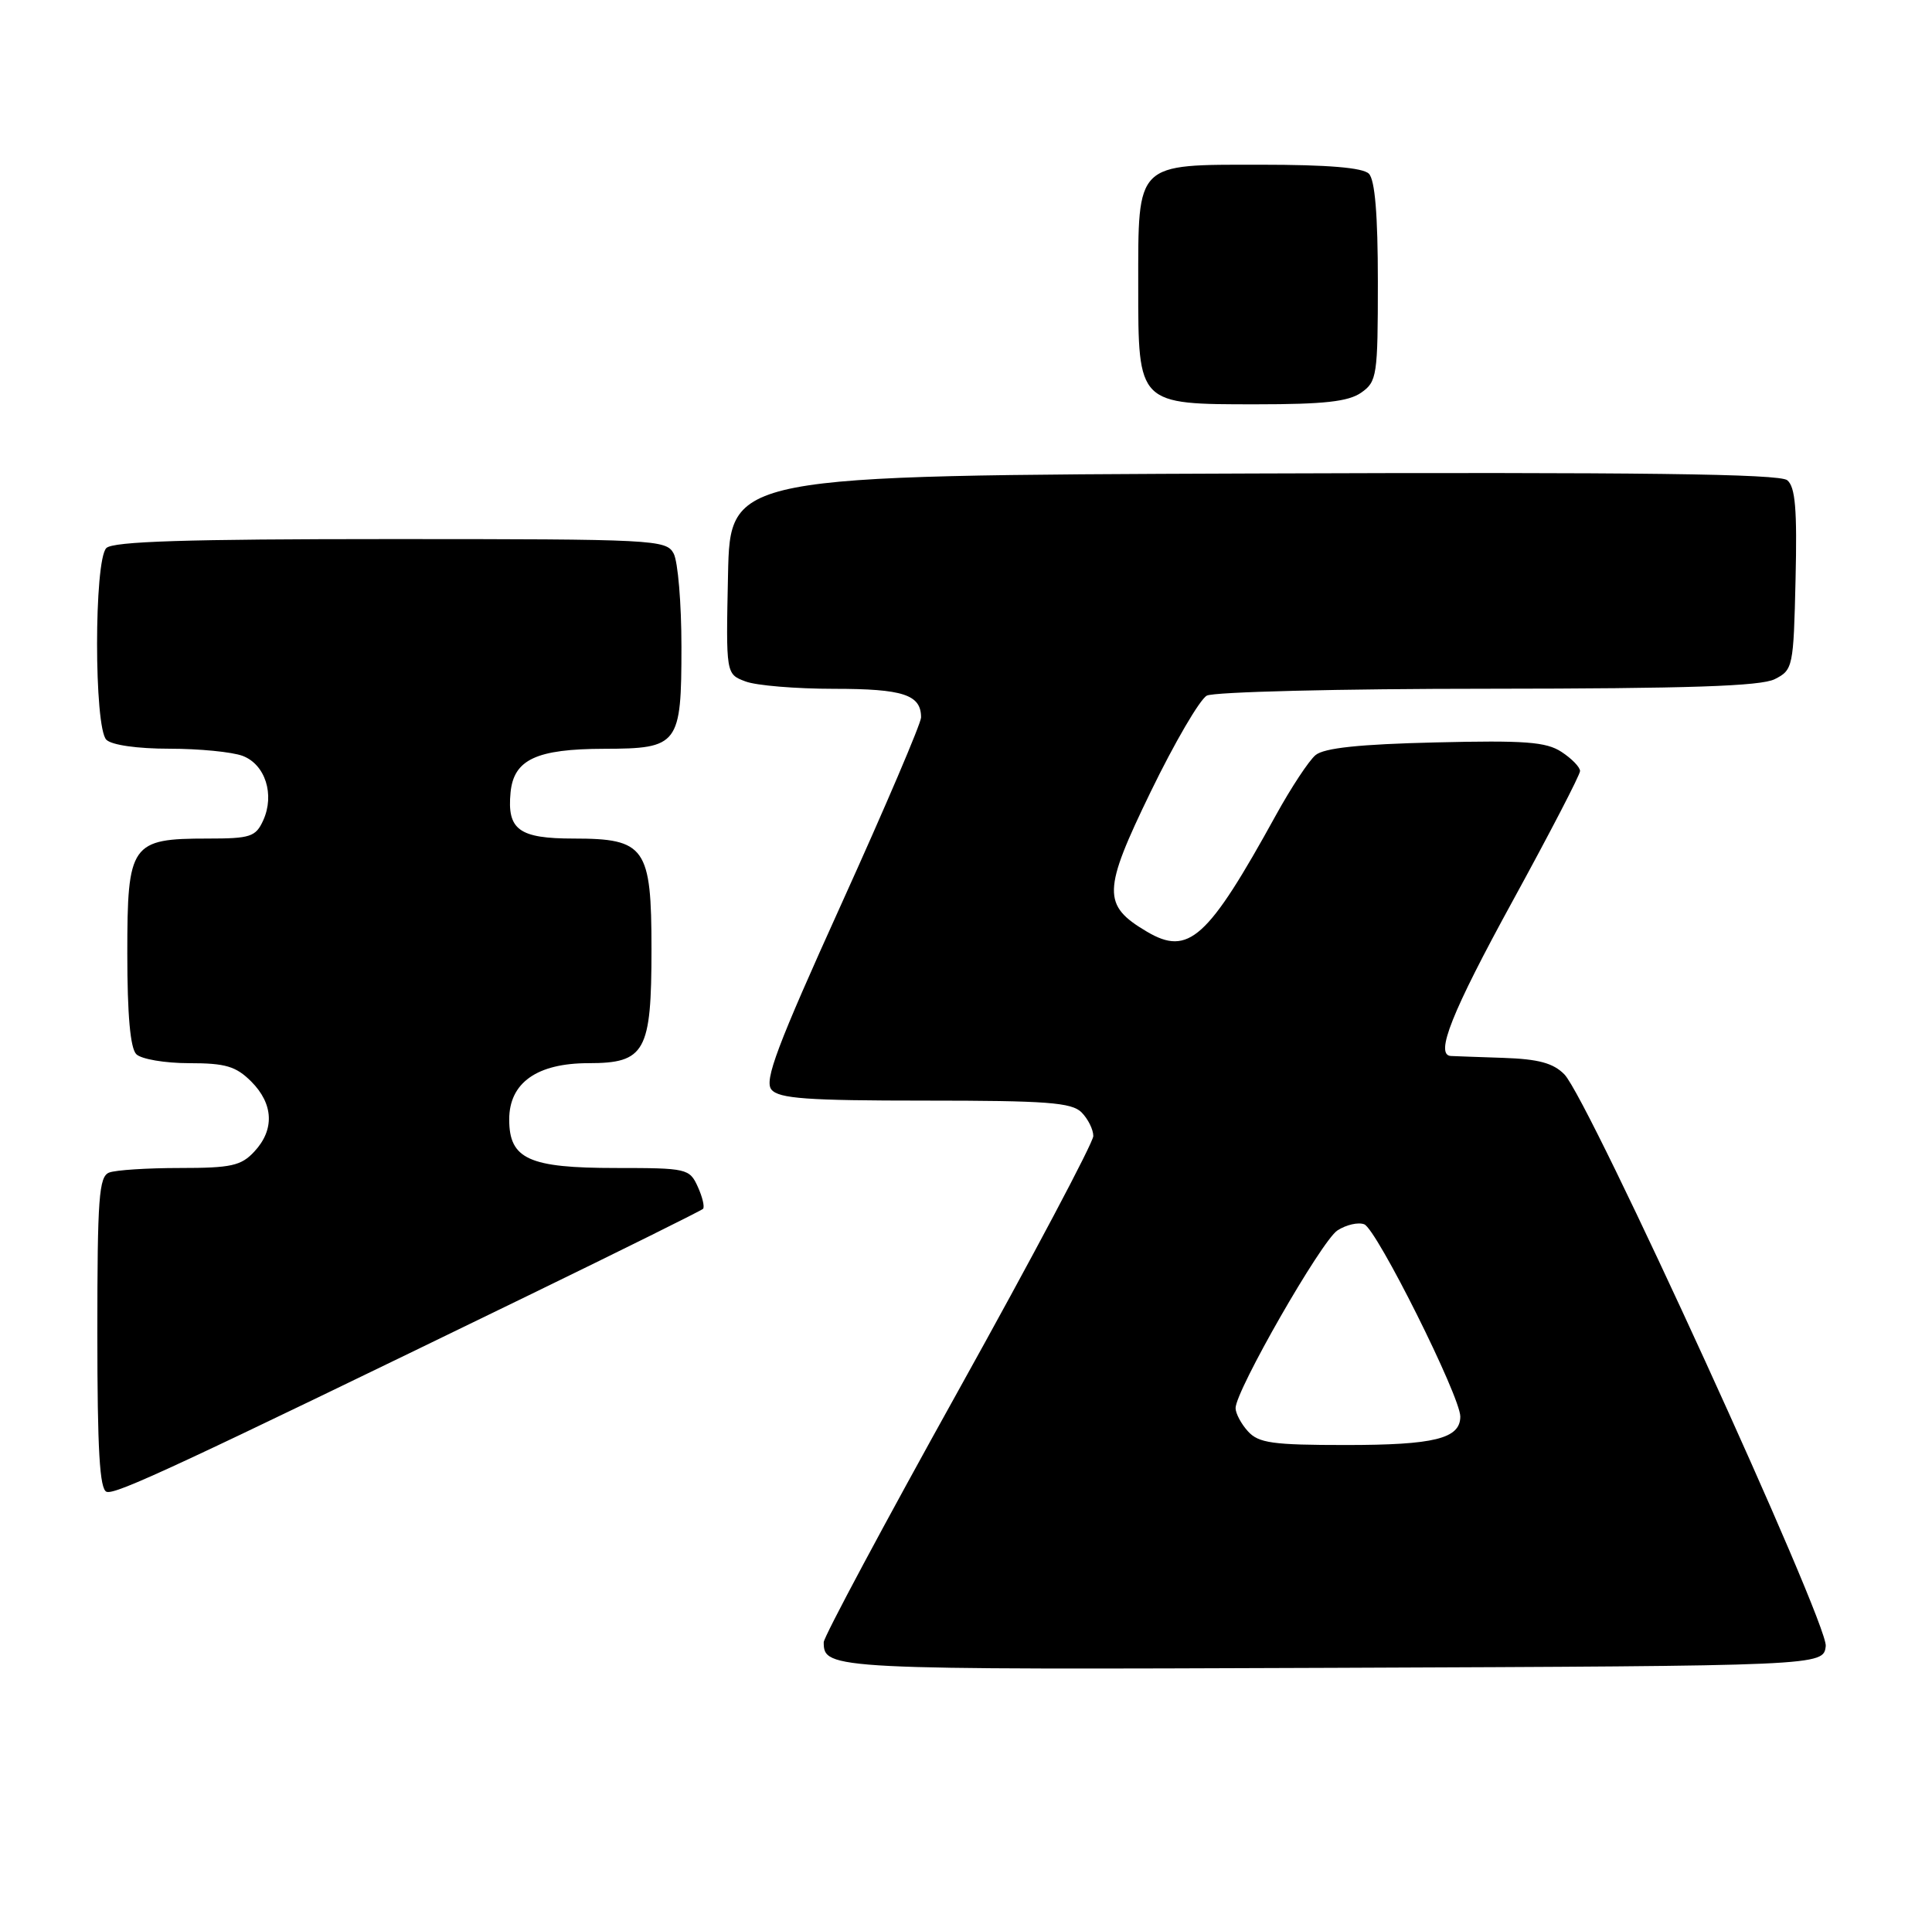 <?xml version="1.0" encoding="UTF-8" standalone="no"?>
<!DOCTYPE svg PUBLIC "-//W3C//DTD SVG 1.1//EN" "http://www.w3.org/Graphics/SVG/1.1/DTD/svg11.dtd" >
<svg xmlns="http://www.w3.org/2000/svg" xmlns:xlink="http://www.w3.org/1999/xlink" version="1.1" viewBox="0 0 258 256">
 <g >
 <path fill="currentColor"
d=" M 243.81 219.85 C 244.16 216.82 212.16 146.82 208.91 143.50 C 207.42 141.98 205.44 141.45 200.72 141.29 C 197.30 141.18 194.16 141.06 193.75 141.04 C 191.58 140.92 193.88 135.17 202.00 120.34 C 206.95 111.30 211.00 103.49 211.00 102.98 C 211.00 102.46 209.89 101.32 208.53 100.43 C 206.48 99.08 203.65 98.87 191.68 99.16 C 181.54 99.40 176.83 99.90 175.68 100.85 C 174.79 101.59 172.42 105.19 170.40 108.85 C 161.27 125.43 158.73 127.73 153.15 124.43 C 147.18 120.90 147.23 119.00 153.67 105.74 C 156.85 99.19 160.22 93.42 161.16 92.91 C 162.10 92.41 178.98 91.99 198.68 91.99 C 225.52 91.97 235.13 91.65 237.00 90.71 C 239.43 89.48 239.51 89.12 239.78 77.37 C 240.00 68.02 239.75 65.03 238.67 64.14 C 237.64 63.29 219.06 63.05 167.39 63.24 C 97.50 63.50 97.50 63.50 97.22 76.76 C 96.94 90.03 96.94 90.03 99.54 91.01 C 100.96 91.56 106.29 92.00 111.37 92.00 C 120.61 92.00 123.00 92.78 123.00 95.82 C 123.00 96.60 118.23 107.78 112.40 120.65 C 103.74 139.77 102.03 144.33 103.02 145.53 C 104.02 146.73 107.77 147.00 123.55 147.00 C 139.77 147.00 143.11 147.25 144.43 148.57 C 145.29 149.44 146.00 150.86 146.00 151.73 C 146.00 152.60 137.90 167.88 128.00 185.69 C 118.10 203.50 110.00 218.64 110.00 219.34 C 110.00 222.98 110.86 223.02 177.96 222.76 C 243.50 222.50 243.50 222.50 243.81 219.85 Z  M 70.47 173.07 C 83.10 166.93 93.63 161.70 93.88 161.46 C 94.12 161.21 93.81 159.88 93.18 158.50 C 92.08 156.08 91.73 156.00 82.24 156.00 C 70.62 156.00 68.00 154.81 68.00 149.52 C 68.00 144.63 71.70 142.00 78.58 142.00 C 86.16 142.00 87.00 140.48 87.00 126.78 C 87.00 113.17 86.18 112.00 76.62 112.00 C 69.30 112.00 67.70 110.83 68.18 105.84 C 68.61 101.44 71.63 100.03 80.68 100.01 C 90.63 99.99 91.00 99.50 91.00 86.36 C 91.00 80.59 90.53 75.00 89.96 73.93 C 88.97 72.08 87.49 72.00 52.16 72.00 C 24.90 72.00 15.09 72.31 14.20 73.20 C 12.55 74.85 12.55 97.15 14.20 98.80 C 14.91 99.51 18.34 100.00 22.63 100.00 C 26.61 100.00 31.01 100.43 32.41 100.96 C 35.43 102.11 36.71 106.14 35.15 109.57 C 34.15 111.77 33.44 112.00 27.74 112.00 C 17.47 112.00 17.00 112.68 17.00 127.36 C 17.00 135.55 17.40 140.00 18.20 140.80 C 18.86 141.46 22.03 142.00 25.25 142.00 C 30.12 142.00 31.50 142.41 33.55 144.45 C 36.53 147.44 36.69 150.89 33.96 153.81 C 32.20 155.71 30.86 156.00 24.04 156.00 C 19.71 156.00 15.45 156.27 14.58 156.61 C 13.21 157.13 13.00 159.97 13.00 178.02 C 13.00 193.72 13.31 198.94 14.24 199.25 C 15.46 199.65 23.62 195.85 70.47 173.07 Z  M 181.78 52.44 C 183.88 50.97 184.00 50.19 184.00 37.64 C 184.00 28.68 183.61 24.01 182.80 23.20 C 181.99 22.39 177.32 22.00 168.36 22.00 C 151.57 22.00 152.00 21.57 152.00 38.22 C 152.00 54.08 151.92 54.00 167.78 54.00 C 176.82 54.00 180.07 53.64 181.78 52.44 Z  M 166.65 191.17 C 165.74 190.17 165.00 188.77 165.00 188.07 C 165.00 185.74 176.46 165.74 178.60 164.34 C 179.77 163.58 181.38 163.21 182.18 163.52 C 183.84 164.15 195.04 186.57 195.01 189.21 C 194.99 192.15 191.54 193.00 179.72 193.00 C 169.94 193.00 168.07 192.74 166.65 191.17 Z "/>
</g>
</svg>